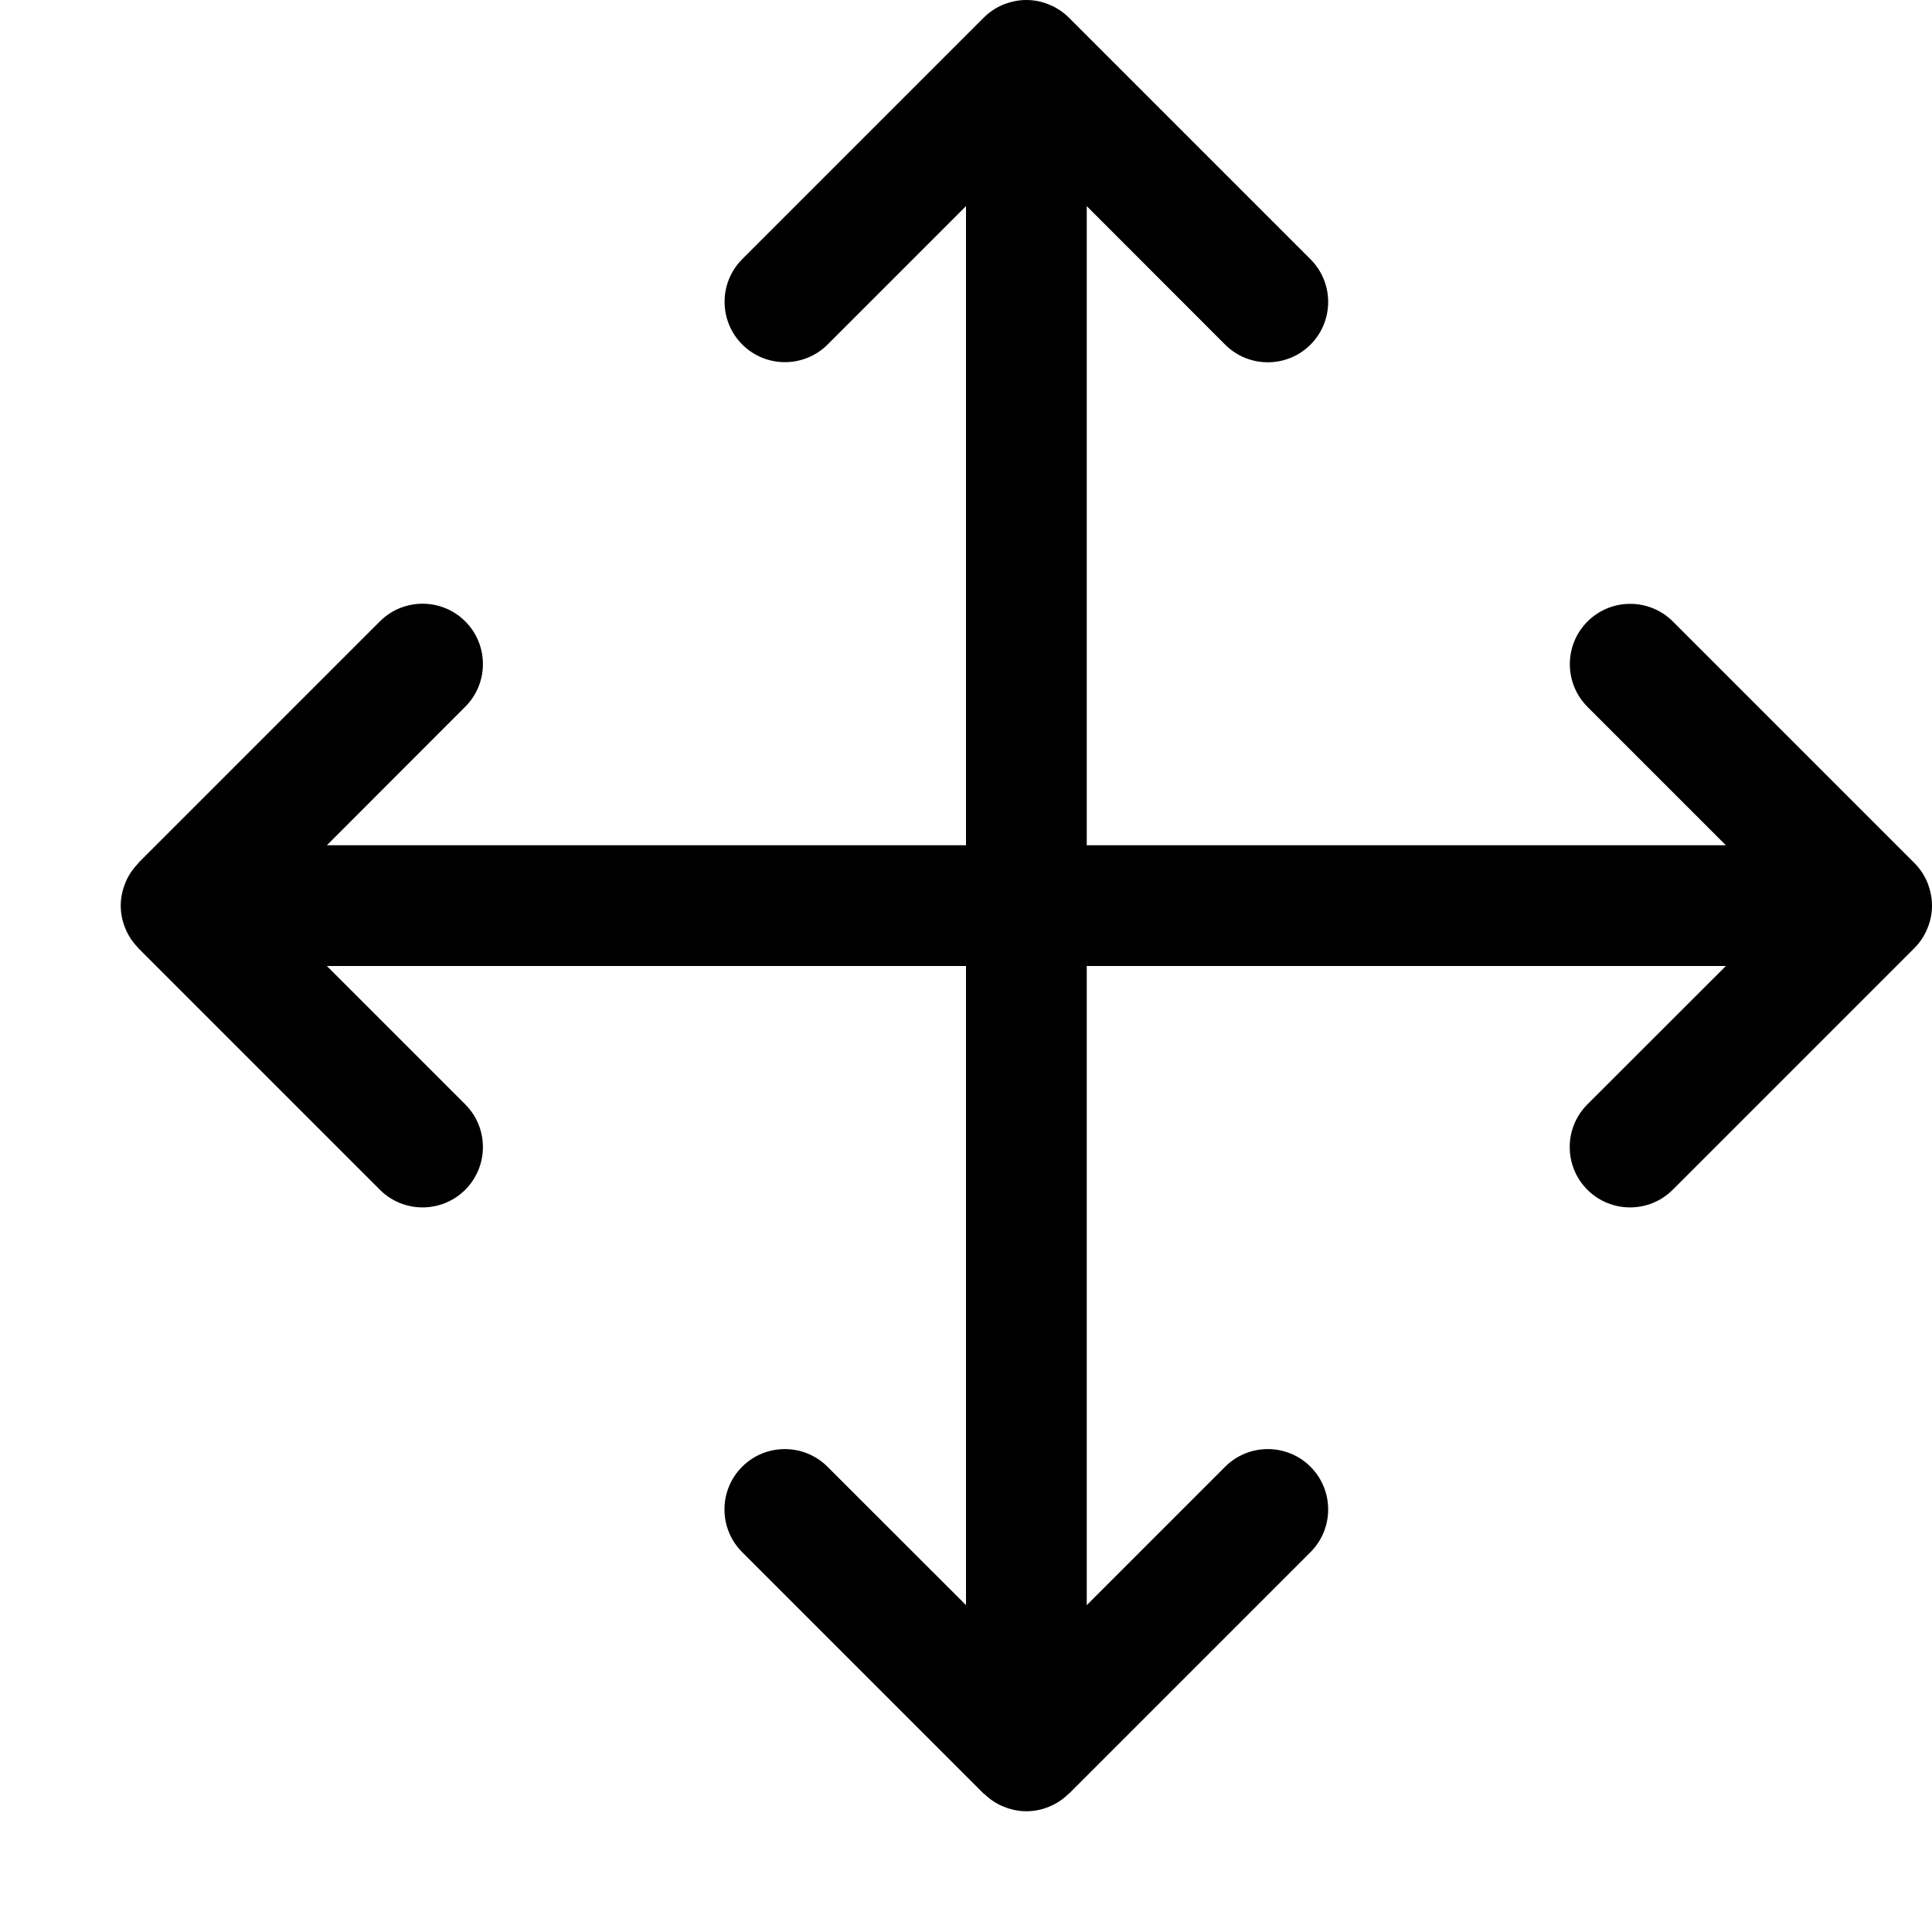 <!-- arrow_move icon -->
<svg xmlns="http://www.w3.org/2000/svg" viewBox="0 -64 1024 1024">
  <path d="M1021.504 428.224c-1.6 3.904-3.968 7.424-6.912 10.368l-128 128c-12.48 12.48-32.768 12.48-45.248 0s-12.48-32.768 0-45.248l73.408-73.344h-338.752v338.752l73.344-73.344c12.48-12.48 32.768-12.48 45.248 0s12.48 32.768 0 45.248l-128 128c-0.064 0.064-0.256 0.128-0.32 0.192-2.88 2.816-6.272 5.12-10.048 6.656-3.904 1.664-8.064 2.496-12.224 2.496-0.064 0-0.064 0-0.128 0-4.096 0-8.192-0.896-12.096-2.496-3.776-1.536-7.168-3.84-10.048-6.656-0.128-0.064-0.256-0.128-0.384-0.192l-128-128c-12.48-12.48-12.48-32.768 0-45.248s32.768-12.48 45.248 0l73.408 73.344v-338.752h-338.752l73.344 73.344c12.48 12.48 12.48 32.768 0 45.248s-32.768 12.48-45.248 0l-128-128c-0.064-0.064-0.128-0.256-0.192-0.32-2.816-2.88-5.12-6.272-6.656-10.048-1.664-3.904-2.496-8.064-2.496-12.224 0-0.064 0-0.064 0-0.128 0-4.096 0.896-8.192 2.496-12.096 1.536-3.776 3.84-7.168 6.656-10.048 0.064-0.128 0.128-0.256 0.192-0.384l128-128c12.48-12.48 32.768-12.48 45.248 0s12.48 32.768 0 45.248l-73.344 73.408h338.752v-338.752l-73.344 73.344c-12.48 12.48-32.768 12.48-45.248 0s-12.48-32.768 0-45.248l128-128c2.944-2.944 6.464-5.312 10.368-6.912 3.904-1.536 8-2.432 12.096-2.432 0.064 0 0.064 0 0.128 0 4.16 0 8.32 0.832 12.224 2.496 3.904 1.6 7.424 3.968 10.368 6.912l128 128c12.48 12.48 12.48 32.768 0 45.248s-32.768 12.48-45.248 0l-73.344-73.408v338.752h338.752l-73.344-73.344c-12.48-12.48-12.48-32.768 0-45.248s32.768-12.48 45.248 0l128 128c2.944 2.944 5.312 6.464 6.912 10.368 1.536 3.904 2.432 8 2.432 12.096 0 0.064 0 0.064 0 0.128 0 4.16-0.832 8.32-2.496 12.224z"/>
</svg>
